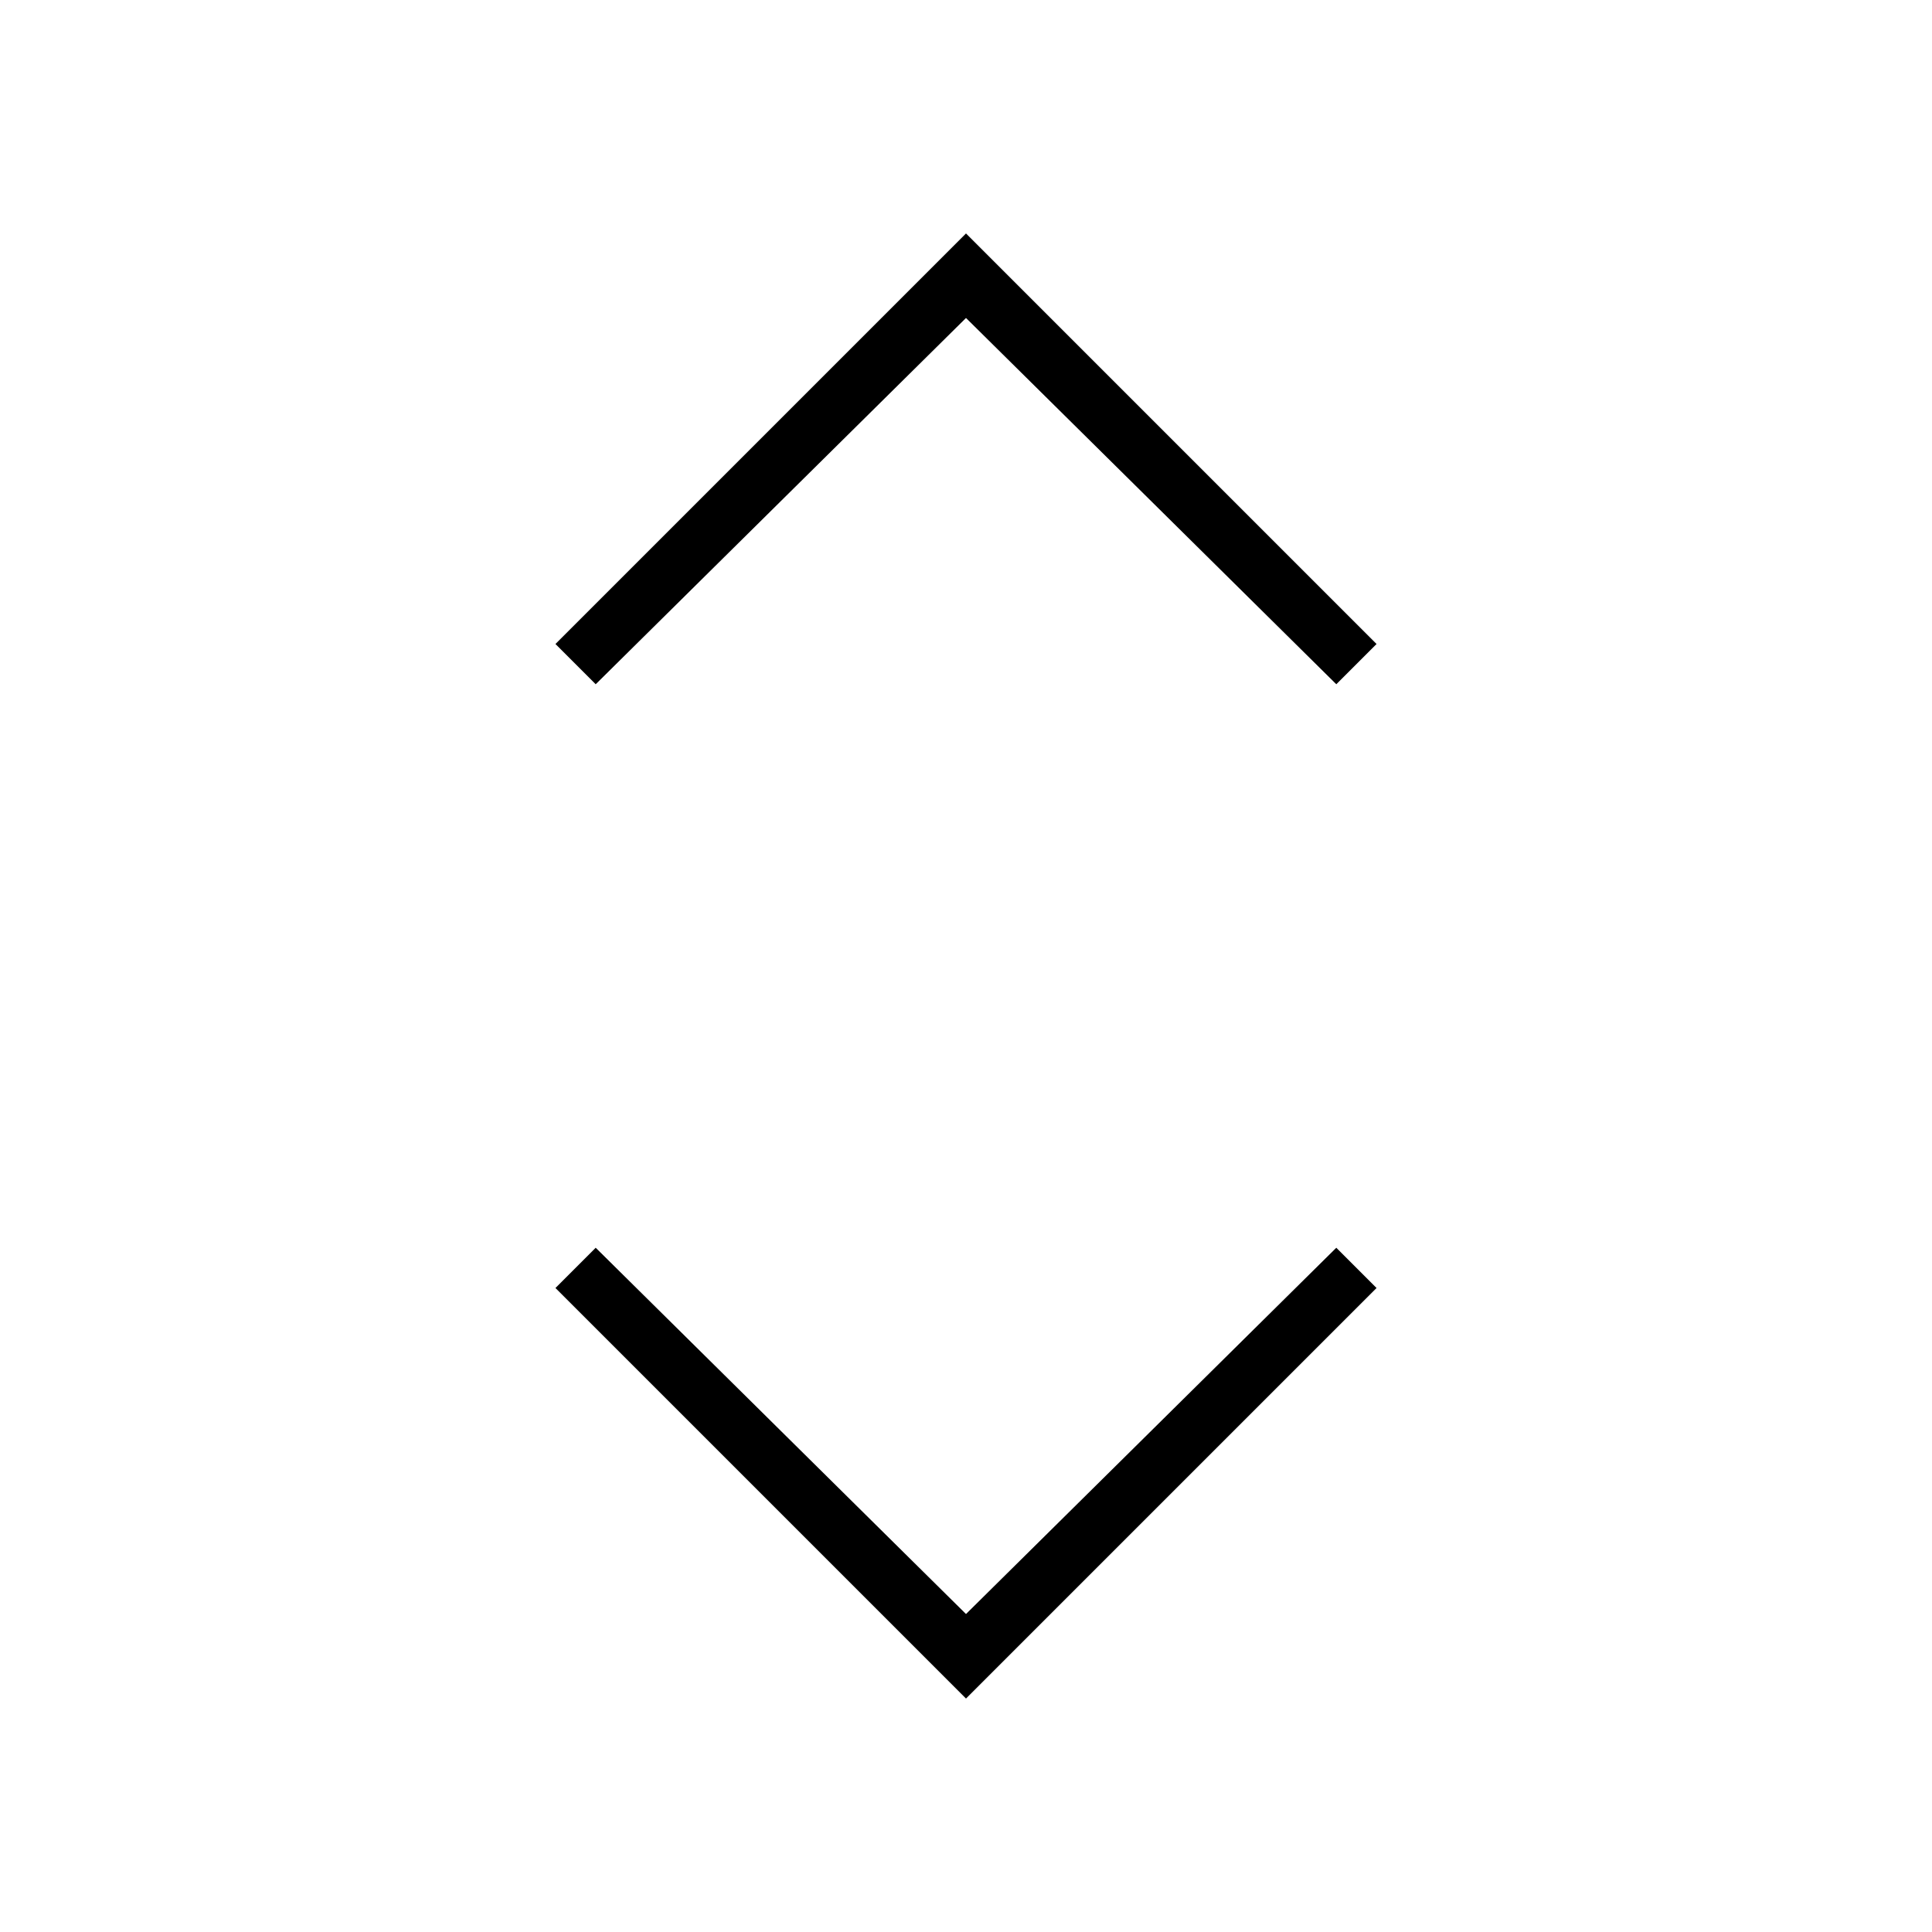 <svg xmlns="http://www.w3.org/2000/svg" height="24" viewBox="0 -960 960 960" width="24"><path d="M480-116 276-320l20-20 184 182 184-182 20 20-204 204ZM296-620l-20-20 204-204 204 204-20 20-184-182-184 182Z"/></svg>